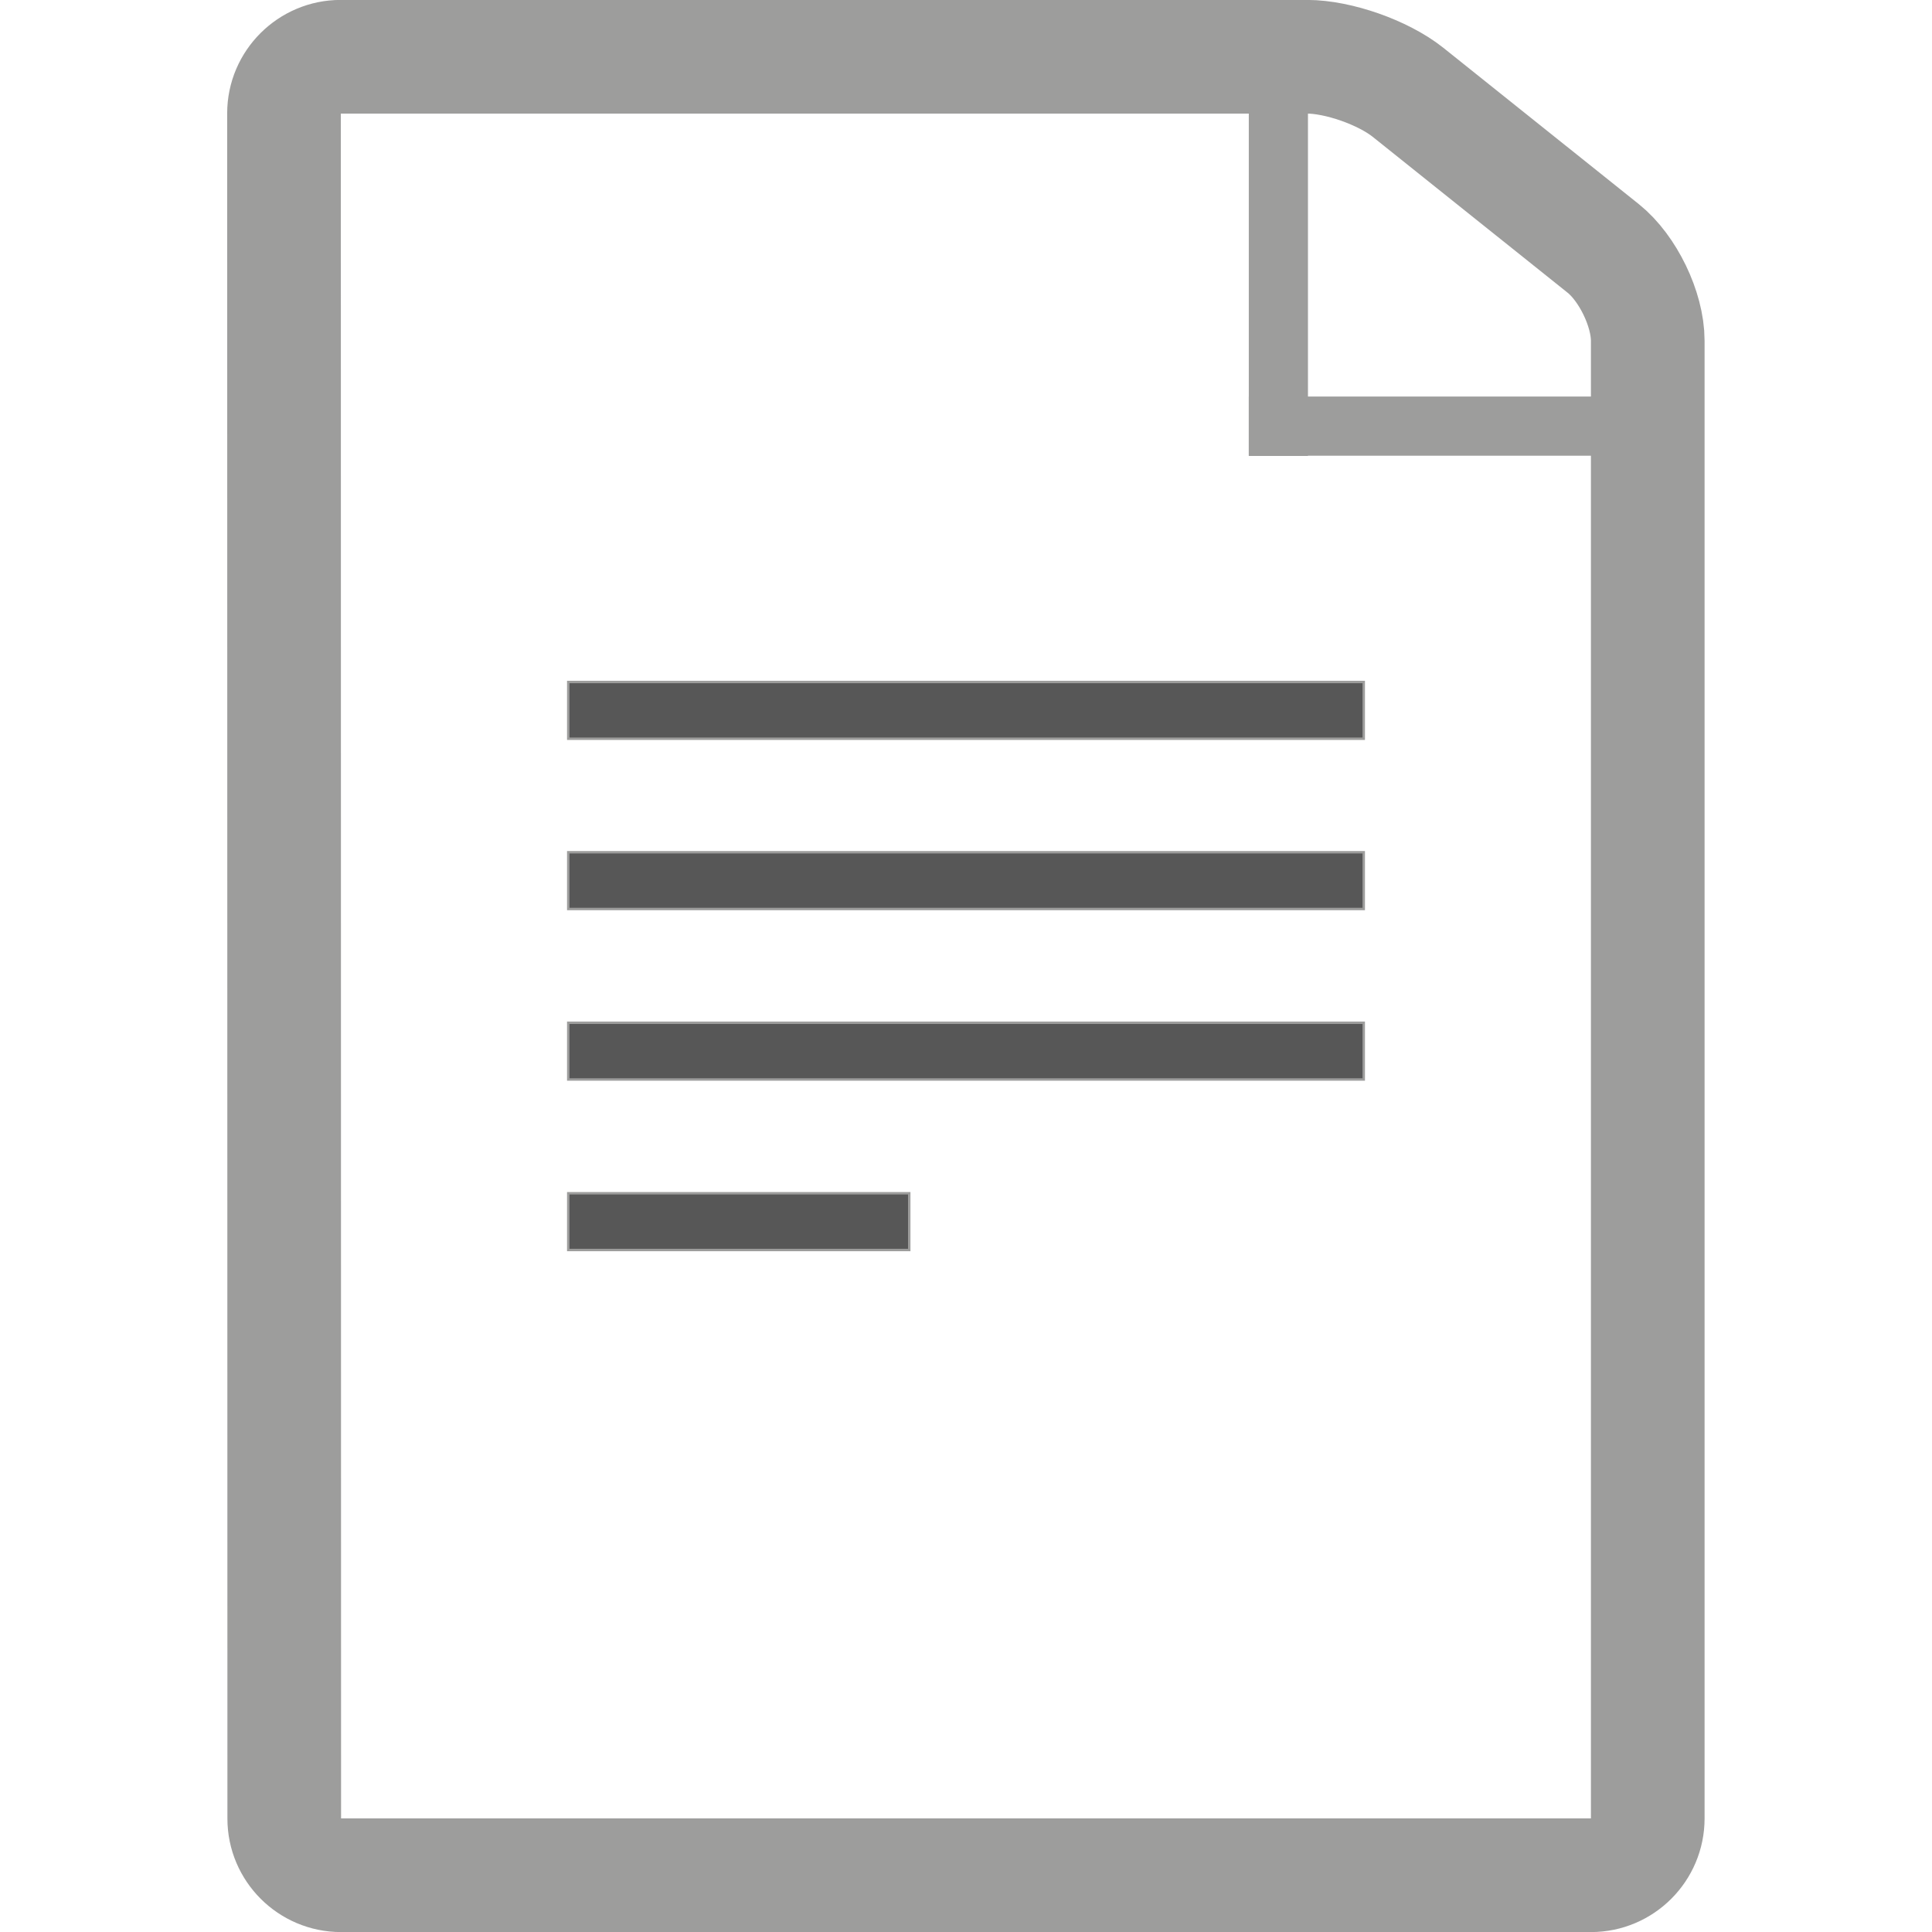 <?xml version="1.0" encoding="utf-8"?>
<!-- Generator: Adobe Illustrator 27.9.4, SVG Export Plug-In . SVG Version: 9.03 Build 54784)  -->
<svg version="1.1" id="Warstwa_1" xmlns="http://www.w3.org/2000/svg" xmlns:xlink="http://www.w3.org/1999/xlink" x="0px" y="0px"
	 viewBox="0 0 800 800" style="enable-background:new 0 0 800 800;" xml:space="preserve">
<style type="text/css">
	.st0{fill:none;stroke:#9D9D9C;stroke-width:47.059;stroke-miterlimit:94.118;}
	.st1{fill-rule:evenodd;clip-rule:evenodd;fill:#575757;stroke:#9D9D9C;stroke-miterlimit:10;}
	.st2{fill-rule:evenodd;clip-rule:evenodd;fill:#9D9D9C;stroke:#9D9D9C;stroke-miterlimit:10;}
</style>
<g>
	<g>
		<path class="st0" d="M117.6,46.9c0-12.9,10.6-23.4,23.4-23.4h400.2c12.9,0,31.5,6.5,41.8,14.7l80.9,64.7
			c10.1,8.1,18.4,25.1,18.4,38.2V753c0,12.9-10.5,23.5-23.5,23.5H141.2c-13,0-23.5-10.6-23.5-23.4L117.6,46.9L117.6,46.9z"/>
		<g>
			<path class="st1" d="M235.3,282.4h329.4v23.5H235.3V282.4z"/>
			<path class="st1" d="M235.3,352.9h329.4v23.5H235.3V352.9z"/>
			<path class="st1" d="M235.3,423.5h329.4V447H235.3V423.5z"/>
			<path class="st1" d="M235.3,494.1h141.2v23.5H235.3V494.1z"/>
		</g>
		<path class="st2" d="M517.6,47.1h23.5v141.2h-23.5V47.1z"/>
		<path class="st2" d="M517.6,164.7h141.2v23.5H517.6V164.7z"/>
	</g>
</g>
</svg>
